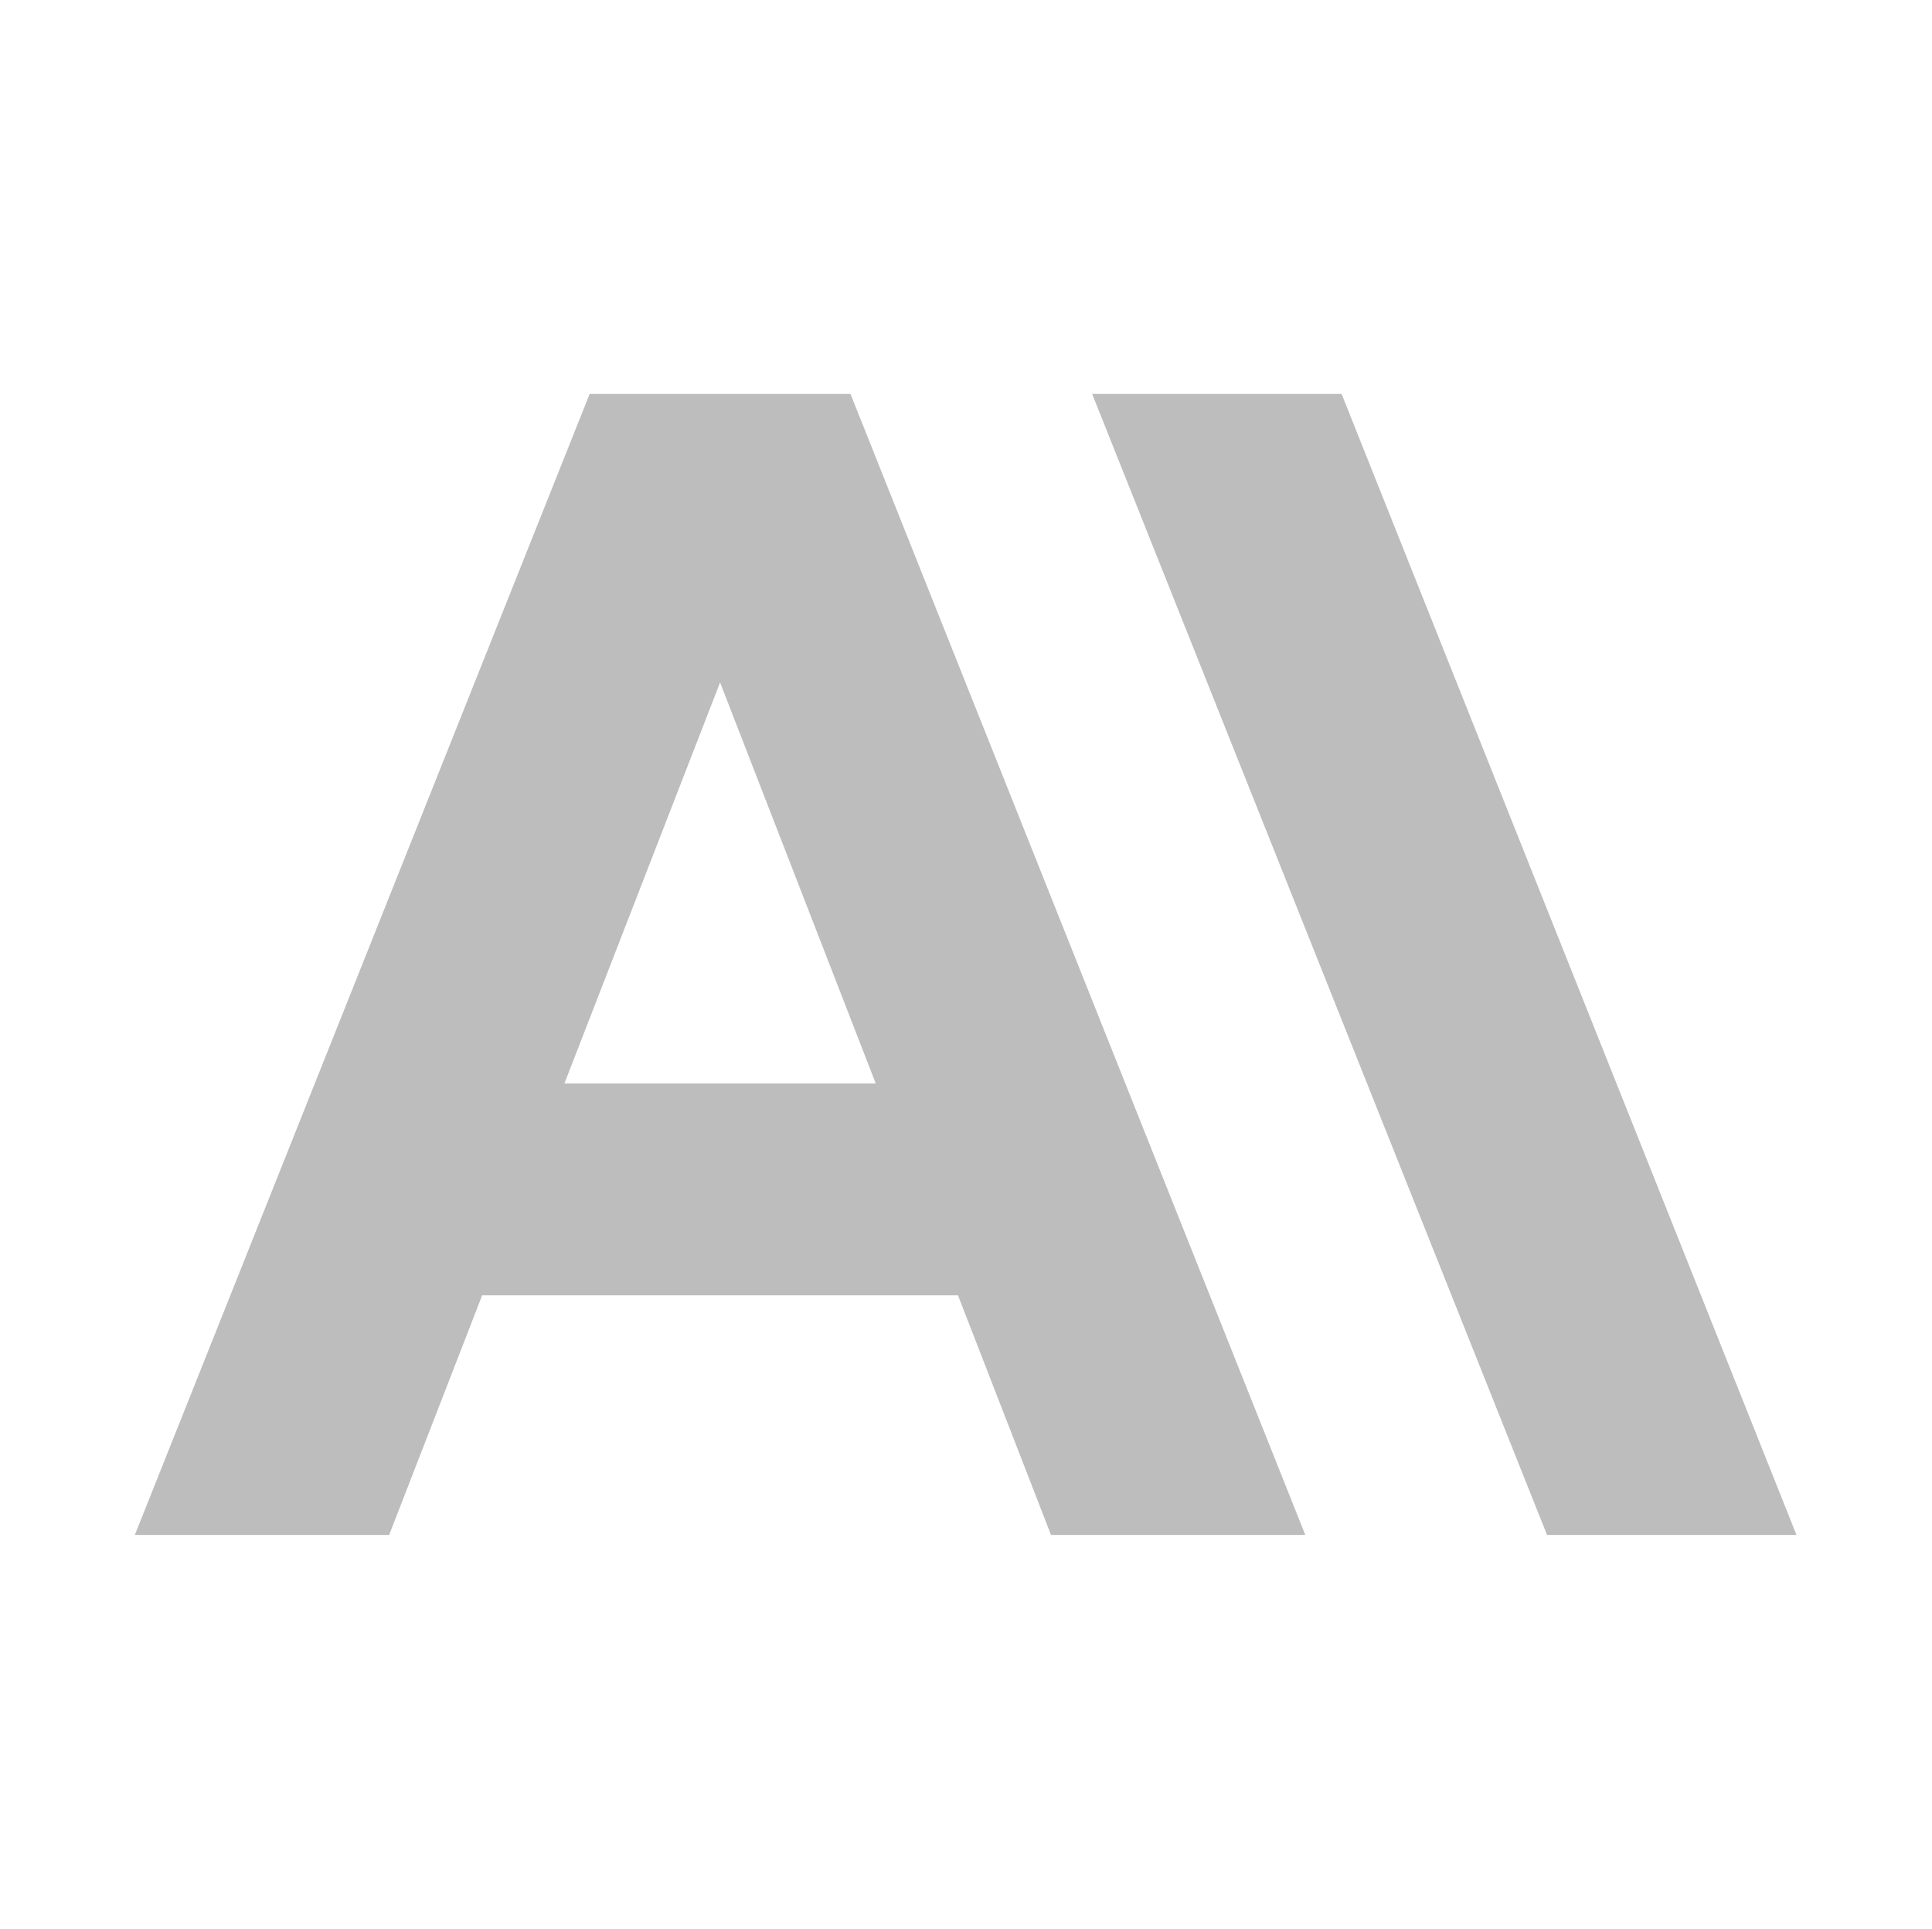 <svg width="601" height="600" viewBox="0 0 601 600" fill="none" xmlns="http://www.w3.org/2000/svg">
<g clip-path="url(#clip0_411_14)">
<path d="M498.089 380L502.867 391.985H505.487L500.709 380H498.089ZM492.545 387.242L494.18 383.03L495.815 387.242H492.545ZM492.81 380L488.033 391.985H490.704L491.681 389.468H496.679L497.656 391.985H500.328L495.55 380H492.81Z" fill="#C4C4C4"/>
</g>
<path d="M339.743 122.538L481.246 477.462H558.845L417.342 122.538H339.743ZM175.579 337.013L223.998 212.283L272.417 337.013H175.579ZM183.427 122.538L41.946 477.462H121.056L149.99 402.927H298.009L326.939 477.462H406.047L264.566 122.538H183.427Z" fill="#BDBDBD"/>
<defs>
<clipPath id="clip0_411_14">
<rect width="17.52" height="12" fill="white" transform="translate(488 380)"/>
</clipPath>
</defs>
</svg>
